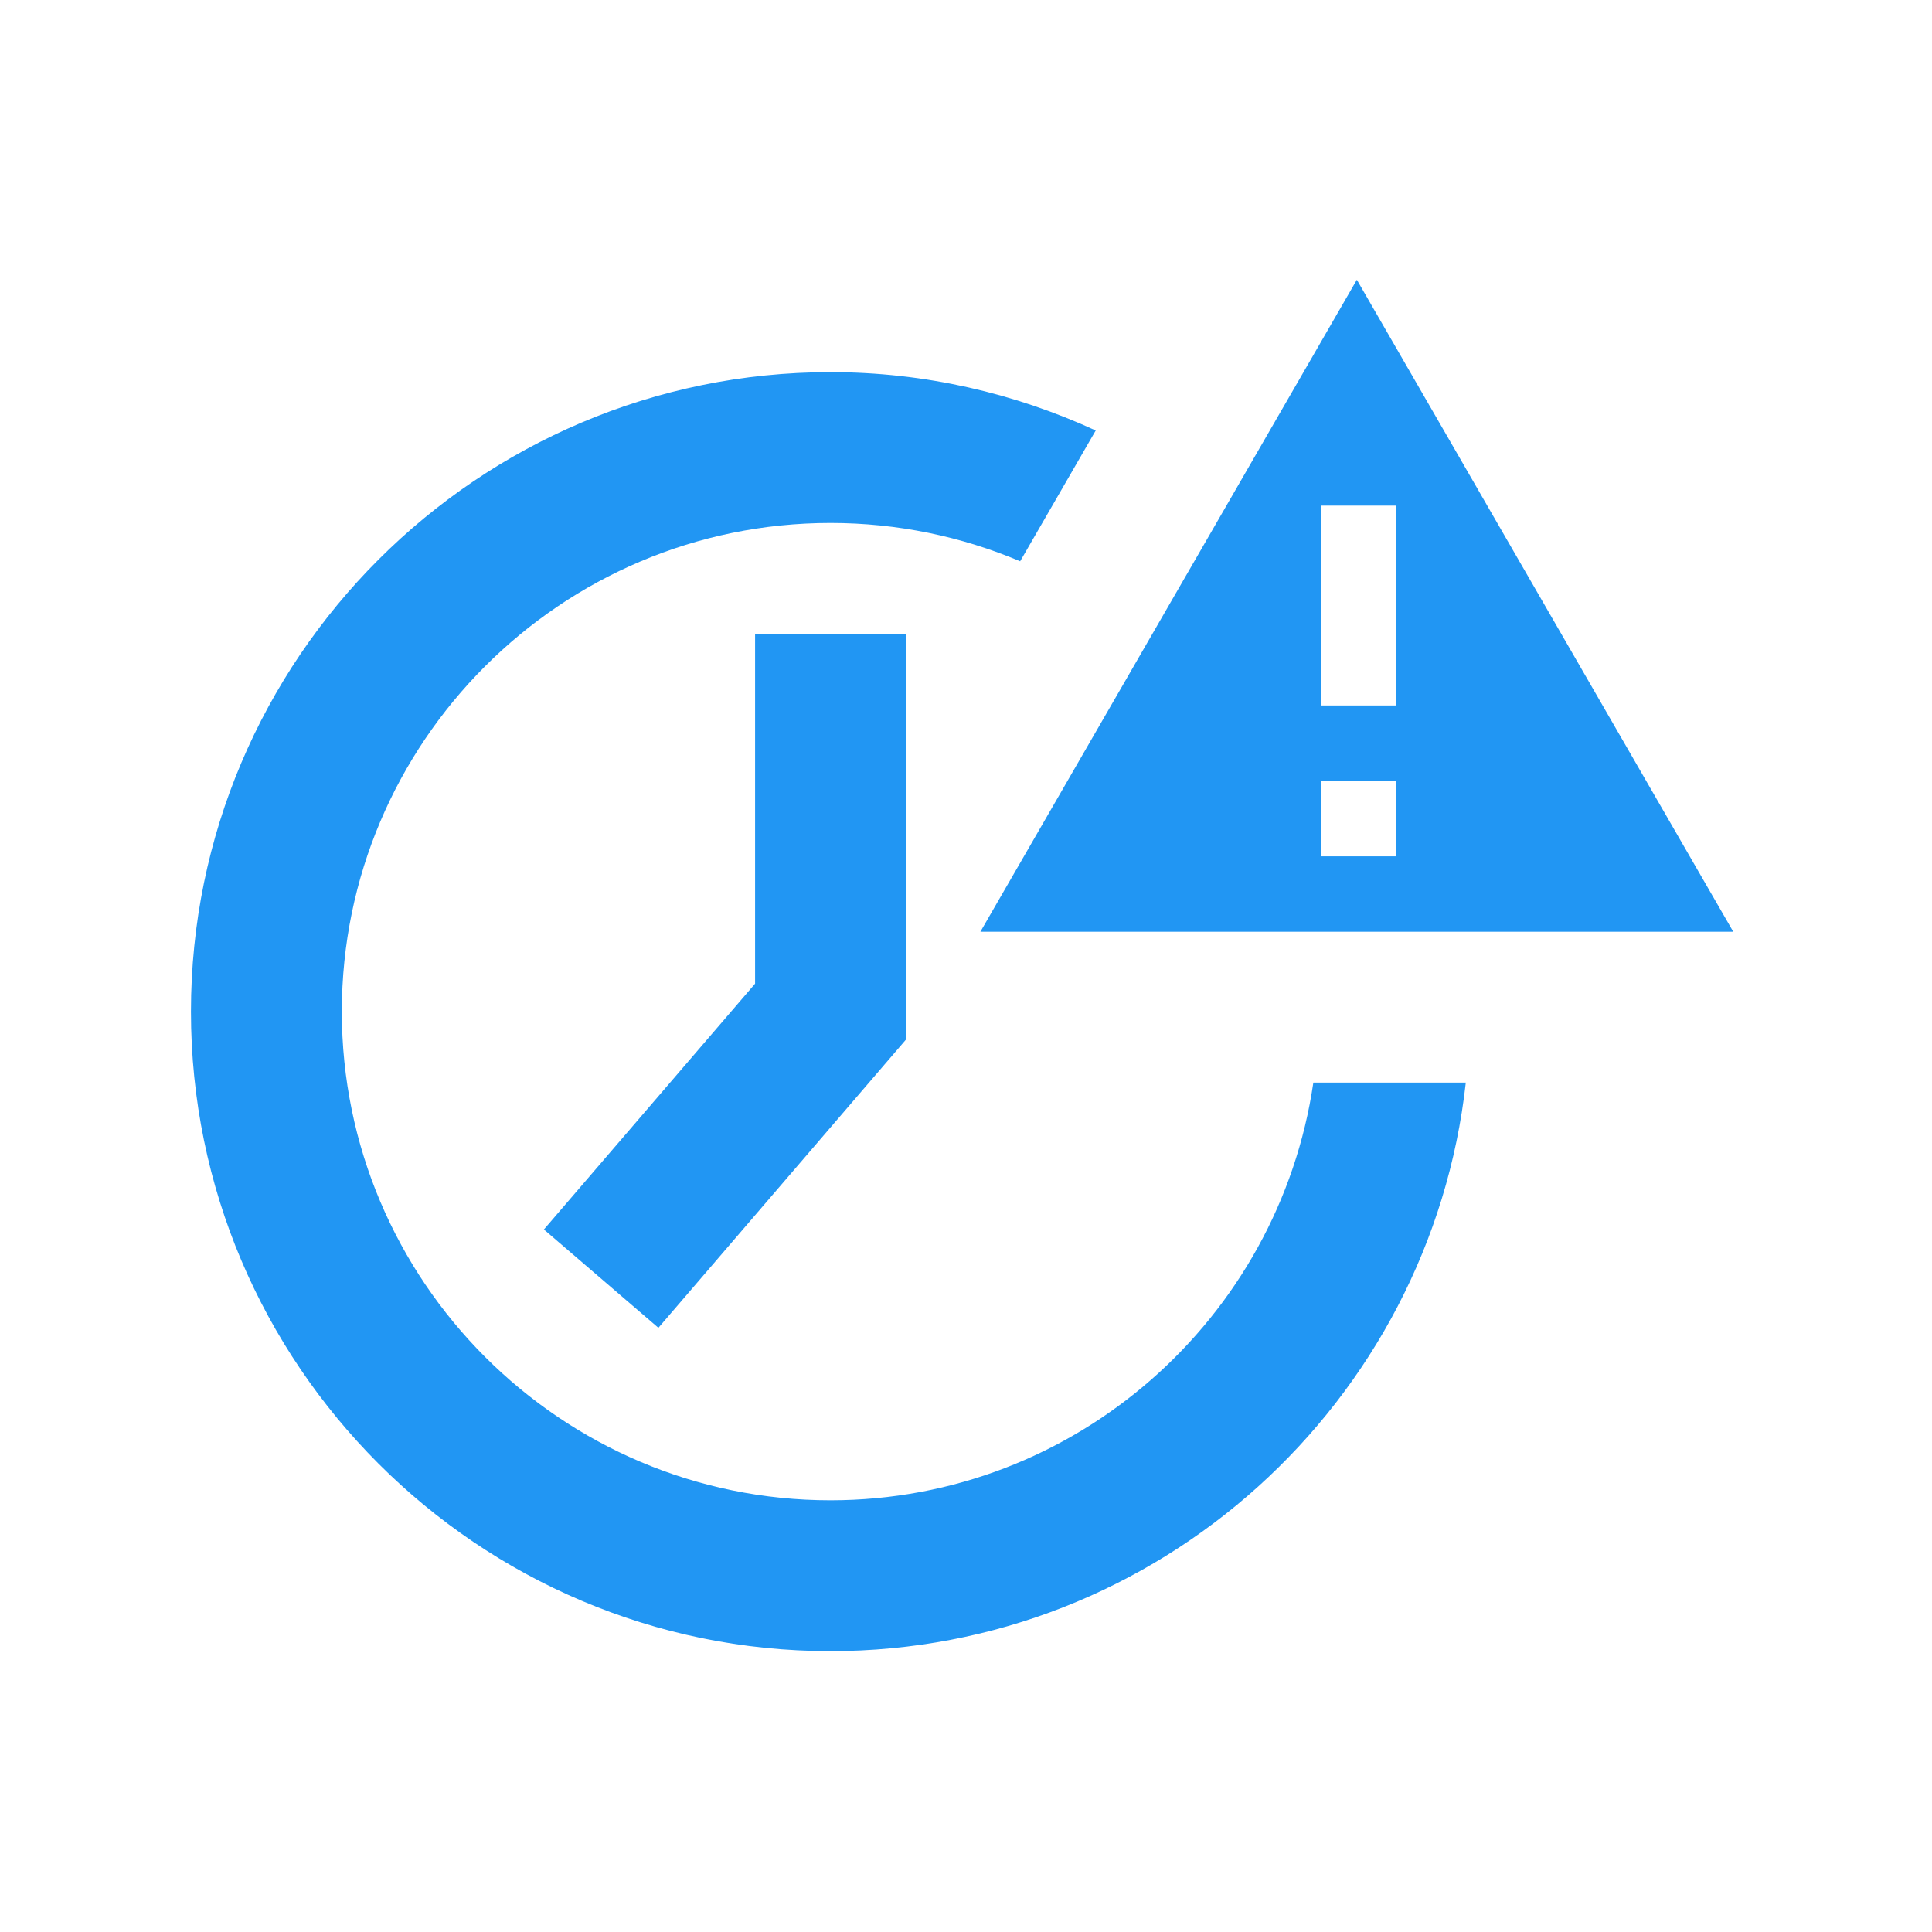 <svg xmlns="http://www.w3.org/2000/svg" version="1.1" xmlns:xlink="http://www.w3.org/1999/xlink" xmlns:svgjs="http://svgjs.dev/svgjs" width="128" height="128" viewBox="0 0 128 128"><g transform="matrix(0.805,0,0,0.805,12.222,18.481)"><svg viewBox="0 0 96 85" data-background-color="#efe1c6" preserveAspectRatio="xMidYMid meet" height="113" width="128" xmlns="http://www.w3.org/2000/svg" xmlns:xlink="http://www.w3.org/1999/xlink"><g id="tight-bounds" transform="matrix(1,0,0,1,0.26,0.051)"><svg viewBox="0 0 95.481 84.899" height="84.899" width="95.481"><g><svg viewBox="0 0 95.481 84.899" height="84.899" width="95.481"><g><svg viewBox="0 0 95.481 84.899" height="84.899" width="95.481"><g id="textblocktransform"><svg viewBox="0 0 95.481 84.899" height="84.899" width="95.481" id="textblock"><g><svg viewBox="0 0 95.481 84.899" height="84.899" width="95.481"><g><svg viewBox="0 0 95.481 84.899" height="84.899" width="95.481"><g><svg xmlns="http://www.w3.org/2000/svg" xmlns:xlink="http://www.w3.org/1999/xlink" version="1.1" x="0" y="0" viewBox="1.666 0 87.234 77.566" enable-background="new 0 0 90 77.746" xml:space="preserve" id="icon-0" width="95.481" height="84.899" class="icon-icon-0" data-fill-palette-color="accent"><g fill="#2196f3" data-fill-palette-color="accent"><polygon fill="#2196f3" points="33.573,39.813 21.629,53.716 28.104,59.278 42.106,42.976 42.106,20.06 33.573,20.06  " data-fill-palette-color="accent"></polygon><path fill="#2196f3" d="M37.838 69.033C22.597 69.033 10.199 56.632 10.199 41.391 10.199 26.153 22.597 13.755 37.838 13.755 41.643 13.755 45.266 14.527 48.566 15.922L52.84 8.525C48.263 6.424 43.194 5.225 37.838 5.225 17.892 5.225 1.666 21.445 1.666 41.391 1.666 61.34 17.892 77.566 37.838 77.566 56.424 77.566 71.764 63.473 73.772 45.409H65.149C63.193 58.748 51.713 69.033 37.838 69.033" data-fill-palette-color="accent"></path><path fill="#2196f3" d="M88.9 36.876L67.609 0 46.317 36.876zM65.574 12.773H69.838V24.078H65.574zM69.838 28.346V32.611H65.574V28.346z" data-fill-palette-color="accent"></path></g></svg></g></svg></g></svg></g></svg></g></svg></g><g></g></svg></g><defs></defs></svg><rect width="95.481" height="84.899" fill="none" stroke="none" visibility="hidden"></rect></g></svg></g></svg>
